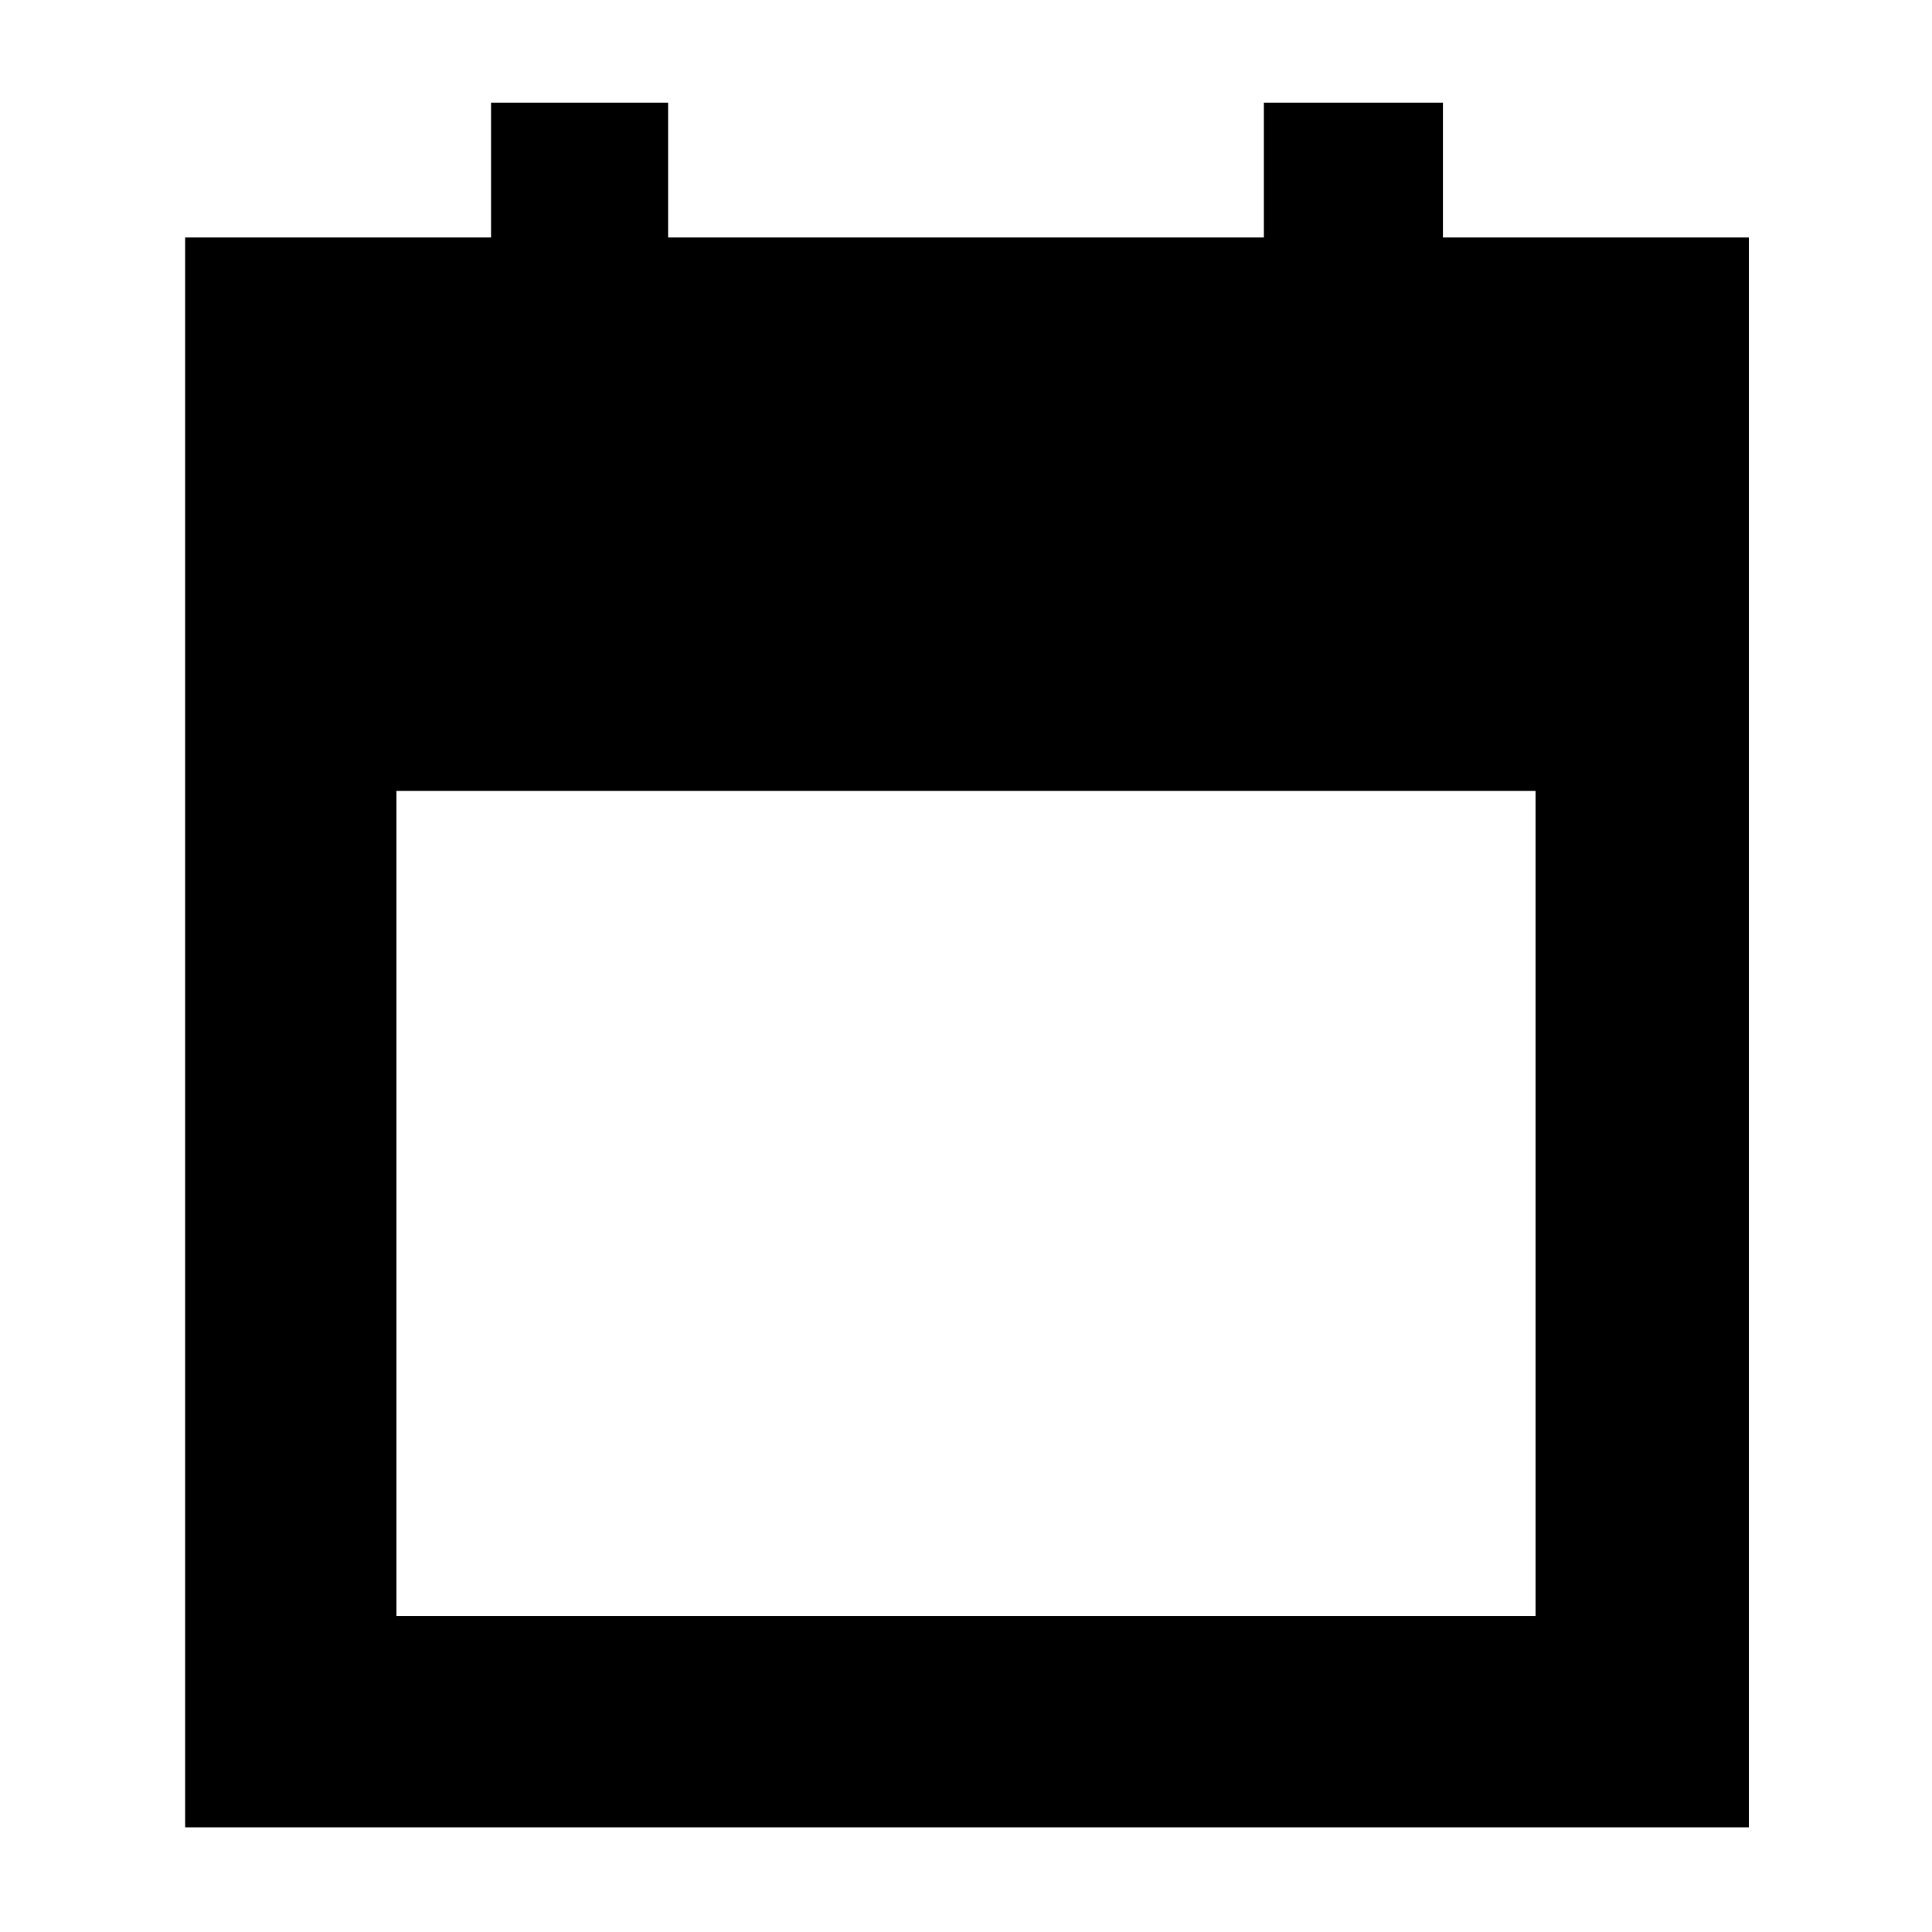 <svg xmlns="http://www.w3.org/2000/svg" height="40" width="40"><path d="M3.833 37.833V4.917H10.167V2.125H13.833V4.917H26.167V2.125H29.875V4.917H36.208V37.833ZM8.208 33.458H31.792V16.375H8.208Z"/></svg>